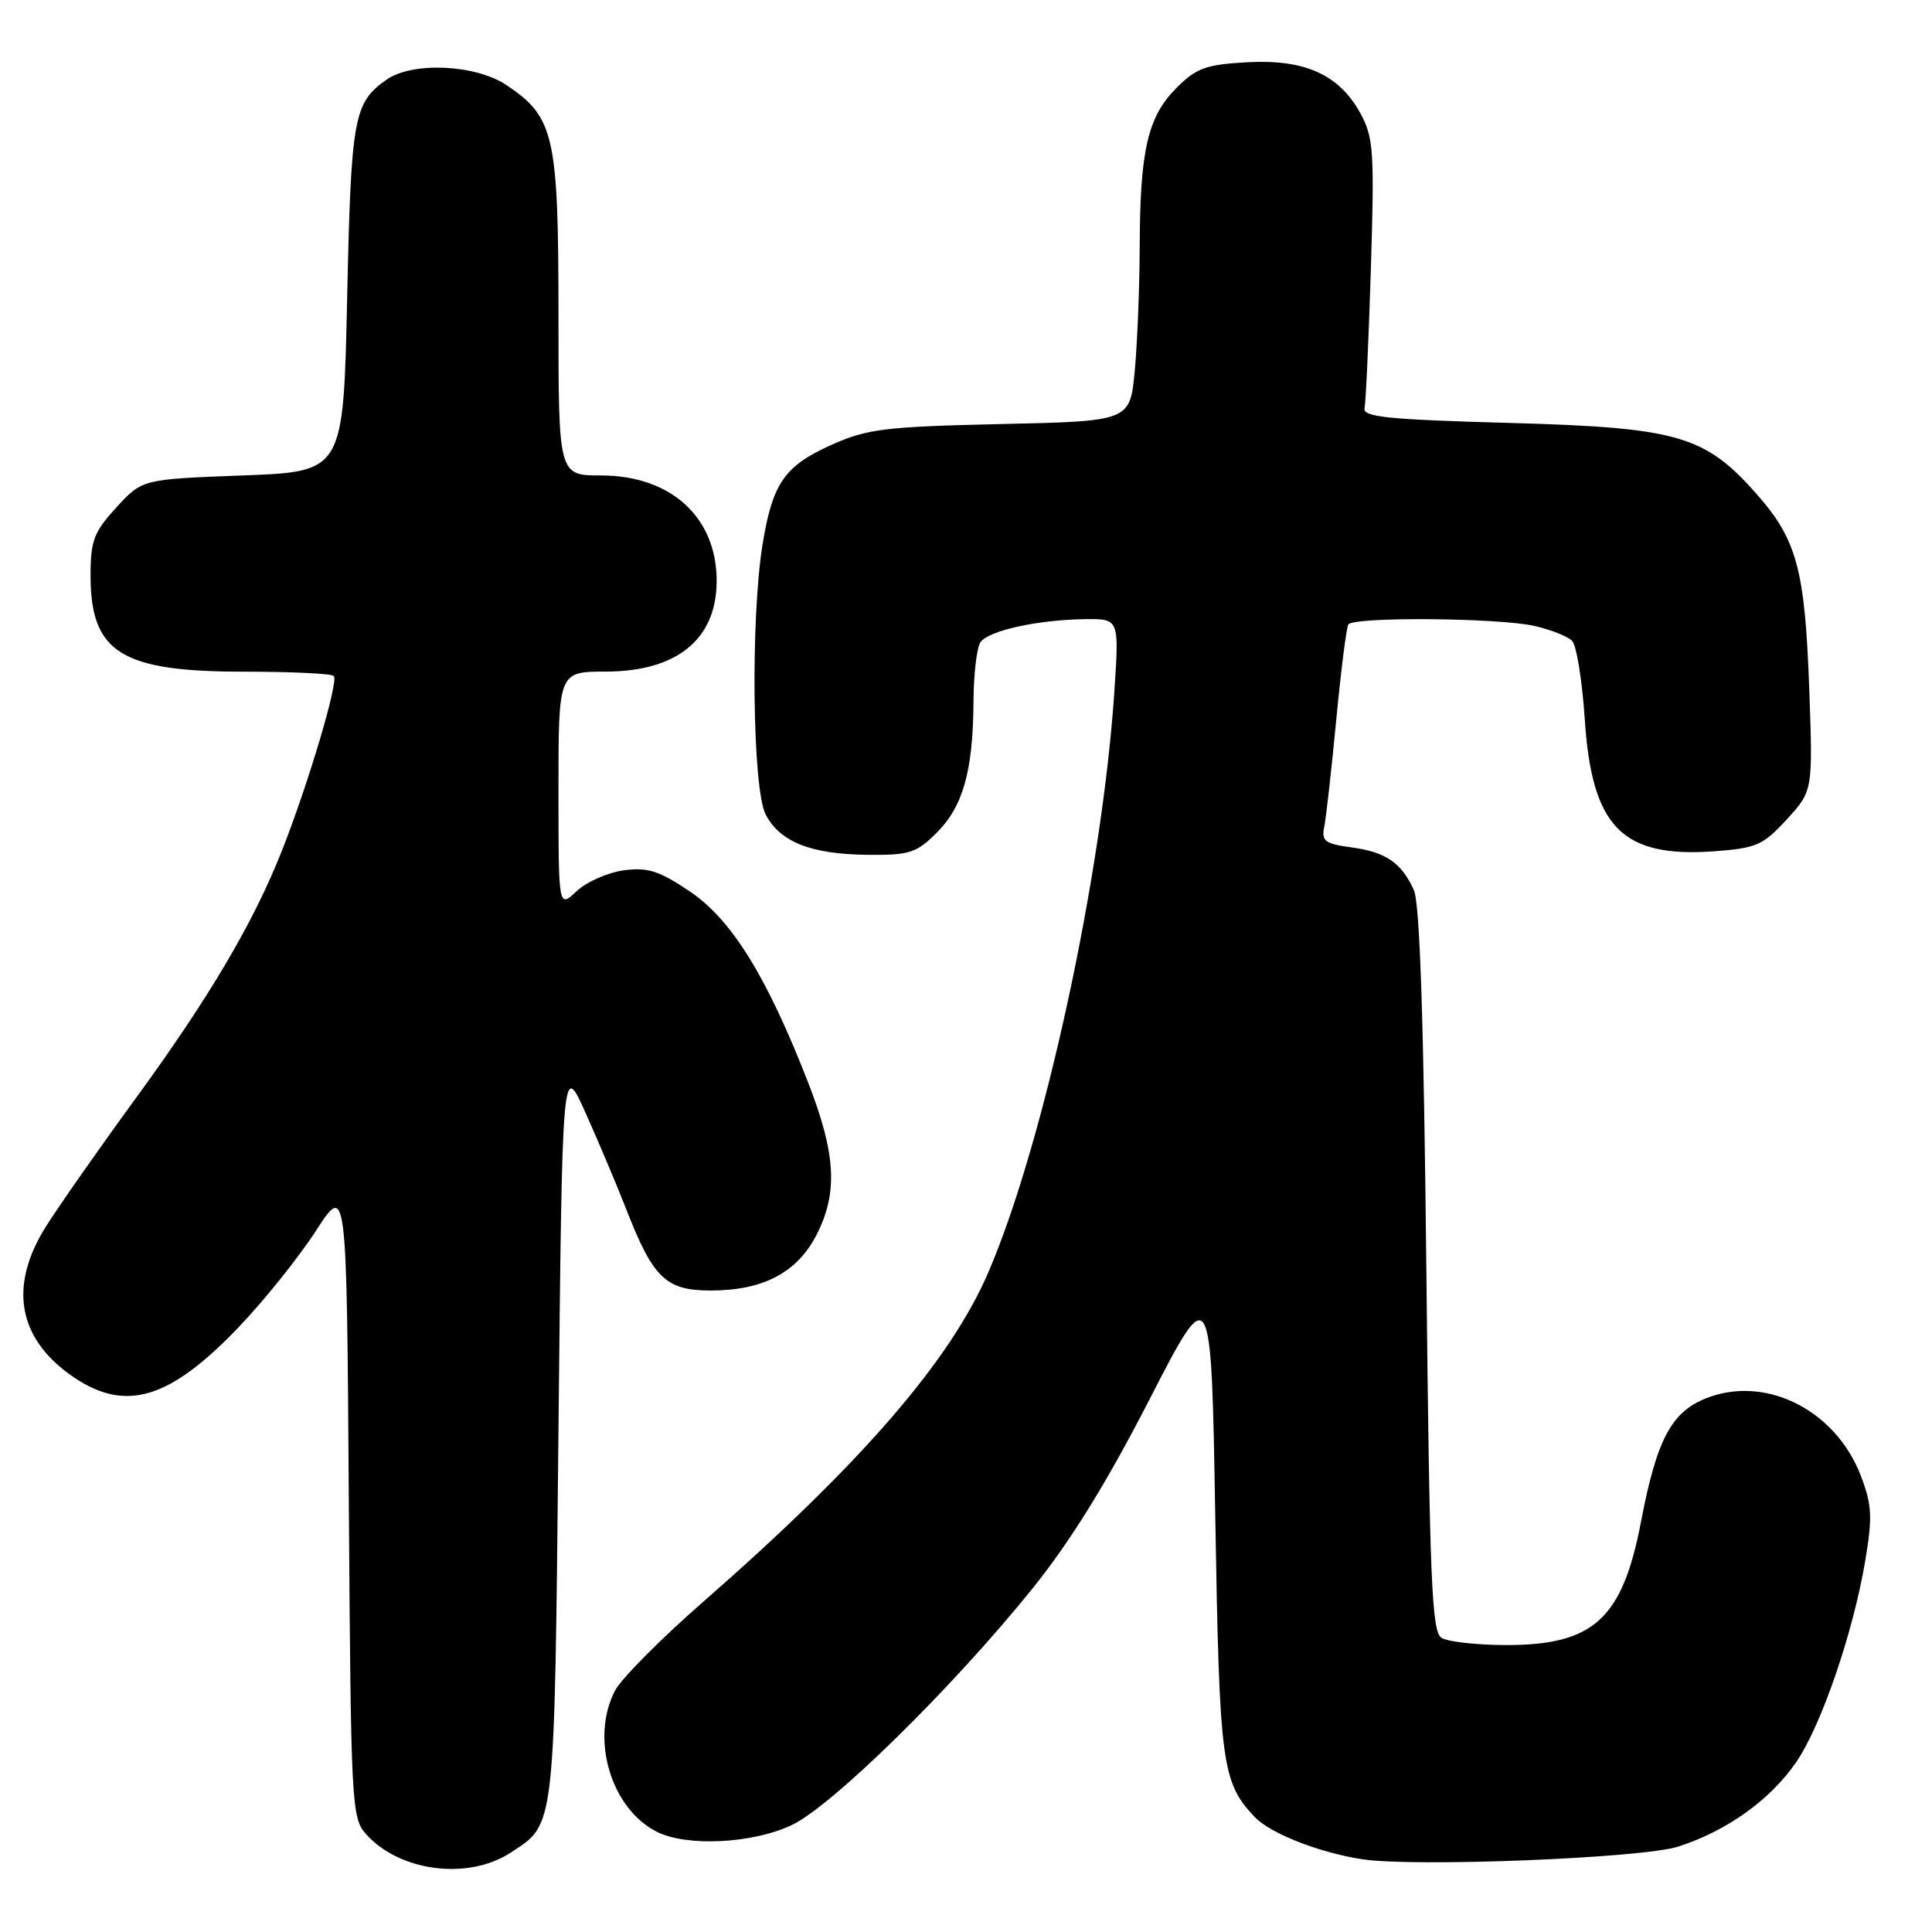 <?xml version="1.0" encoding="UTF-8" standalone="no"?>
<!DOCTYPE svg PUBLIC "-//W3C//DTD SVG 1.1//EN" "http://www.w3.org/Graphics/SVG/1.1/DTD/svg11.dtd" >
<svg xmlns="http://www.w3.org/2000/svg" xmlns:xlink="http://www.w3.org/1999/xlink" version="1.1" viewBox="0 0 256 256">
 <g >
 <path fill="currentColor"
d=" M 67.67 245.48 C 73.61 241.59 73.46 242.99 74.00 189.57 C 74.50 140.55 74.50 140.55 77.62 147.53 C 79.34 151.36 81.76 157.10 83.00 160.28 C 86.55 169.38 88.24 171.00 94.17 171.00 C 101.13 171.00 105.64 168.62 108.20 163.61 C 111.05 158.04 110.77 152.91 107.09 143.46 C 101.63 129.43 96.97 121.89 91.45 118.15 C 87.34 115.38 85.85 114.90 82.65 115.32 C 80.54 115.61 77.72 116.85 76.40 118.09 C 74.00 120.35 74.00 120.35 74.00 104.67 C 74.00 89.00 74.00 89.00 80.25 88.99 C 89.64 88.98 94.88 84.76 94.96 77.15 C 95.05 68.62 88.97 63.00 79.63 63.00 C 74.00 63.00 74.00 63.00 74.00 41.75 C 74.00 17.93 73.45 15.51 67.10 11.27 C 63.00 8.53 54.66 8.15 51.23 10.55 C 46.86 13.61 46.52 15.49 46.00 39.50 C 45.50 62.50 45.50 62.50 32.17 63.00 C 18.84 63.50 18.84 63.50 15.42 67.24 C 12.43 70.50 12.00 71.63 12.00 76.26 C 12.00 86.46 16.04 89.00 32.28 89.00 C 38.54 89.00 43.92 89.25 44.23 89.57 C 44.91 90.24 40.83 103.95 37.30 112.86 C 33.53 122.35 27.76 132.13 18.01 145.50 C 13.19 152.10 7.85 159.73 6.13 162.45 C 1.08 170.43 2.35 177.44 9.74 182.47 C 16.67 187.18 22.50 185.41 31.65 175.83 C 35.03 172.29 39.62 166.56 41.86 163.09 C 45.94 156.79 45.94 156.79 46.22 198.79 C 46.49 239.17 46.58 240.88 48.50 243.03 C 52.95 248.01 62.03 249.17 67.67 245.48 Z  M 222.35 244.69 C 228.80 242.62 234.55 238.52 238.00 233.50 C 241.33 228.66 245.58 216.26 247.16 206.77 C 248.13 200.99 248.04 199.40 246.57 195.55 C 243.33 187.07 234.42 182.38 226.66 185.06 C 221.58 186.82 219.60 190.38 217.45 201.59 C 214.98 214.53 211.18 218.00 199.50 217.98 C 195.65 217.97 191.82 217.54 191.00 217.02 C 189.71 216.21 189.43 209.30 189.00 168.29 C 188.66 135.53 188.14 119.70 187.35 117.96 C 185.71 114.32 183.63 112.89 179.05 112.28 C 175.60 111.82 175.09 111.44 175.46 109.62 C 175.70 108.45 176.42 102.10 177.05 95.50 C 177.68 88.90 178.40 83.16 178.66 82.75 C 179.30 81.70 198.67 81.86 203.37 82.95 C 205.50 83.44 207.72 84.32 208.31 84.91 C 208.89 85.49 209.65 90.17 209.99 95.30 C 210.93 109.61 214.92 113.68 227.14 112.80 C 232.73 112.39 233.61 112.00 236.76 108.57 C 240.22 104.79 240.22 104.79 239.73 91.14 C 239.16 75.48 238.09 71.52 232.83 65.54 C 225.91 57.68 222.38 56.66 200.00 56.04 C 183.80 55.59 180.55 55.26 180.81 54.07 C 180.98 53.28 181.36 44.96 181.65 35.57 C 182.13 20.03 182.00 18.19 180.25 15.00 C 177.44 9.87 172.86 7.82 165.22 8.25 C 159.80 8.55 158.52 9.02 155.90 11.64 C 152.09 15.45 151.06 19.87 151.02 32.50 C 151.00 38.00 150.70 45.49 150.36 49.15 C 149.73 55.81 149.73 55.81 132.61 56.19 C 117.38 56.53 114.93 56.83 110.30 58.89 C 103.95 61.72 102.37 63.98 101.04 72.16 C 99.44 82.02 99.70 104.52 101.45 107.91 C 103.34 111.57 107.47 113.20 115.03 113.27 C 120.52 113.32 121.44 113.02 124.14 110.32 C 127.61 106.85 128.94 102.12 128.99 93.00 C 129.01 89.42 129.42 85.89 129.89 85.14 C 130.89 83.57 137.51 82.11 143.90 82.04 C 148.30 82.00 148.30 82.00 147.65 91.75 C 146.02 115.98 138.34 151.39 130.99 168.52 C 125.96 180.26 114.17 193.89 93.23 212.20 C 87.58 217.13 82.29 222.46 81.48 224.04 C 78.20 230.38 80.95 239.64 87.03 242.72 C 91.00 244.73 99.76 244.29 104.93 241.82 C 110.31 239.26 126.27 223.57 136.80 210.50 C 141.81 204.28 146.60 196.55 152.28 185.50 C 160.50 169.50 160.50 169.50 161.03 201.00 C 161.58 233.82 161.88 236.09 166.21 240.72 C 168.27 242.92 174.76 245.48 180.50 246.36 C 187.45 247.42 217.55 246.22 222.35 244.69 Z "/>
</g>
</svg>